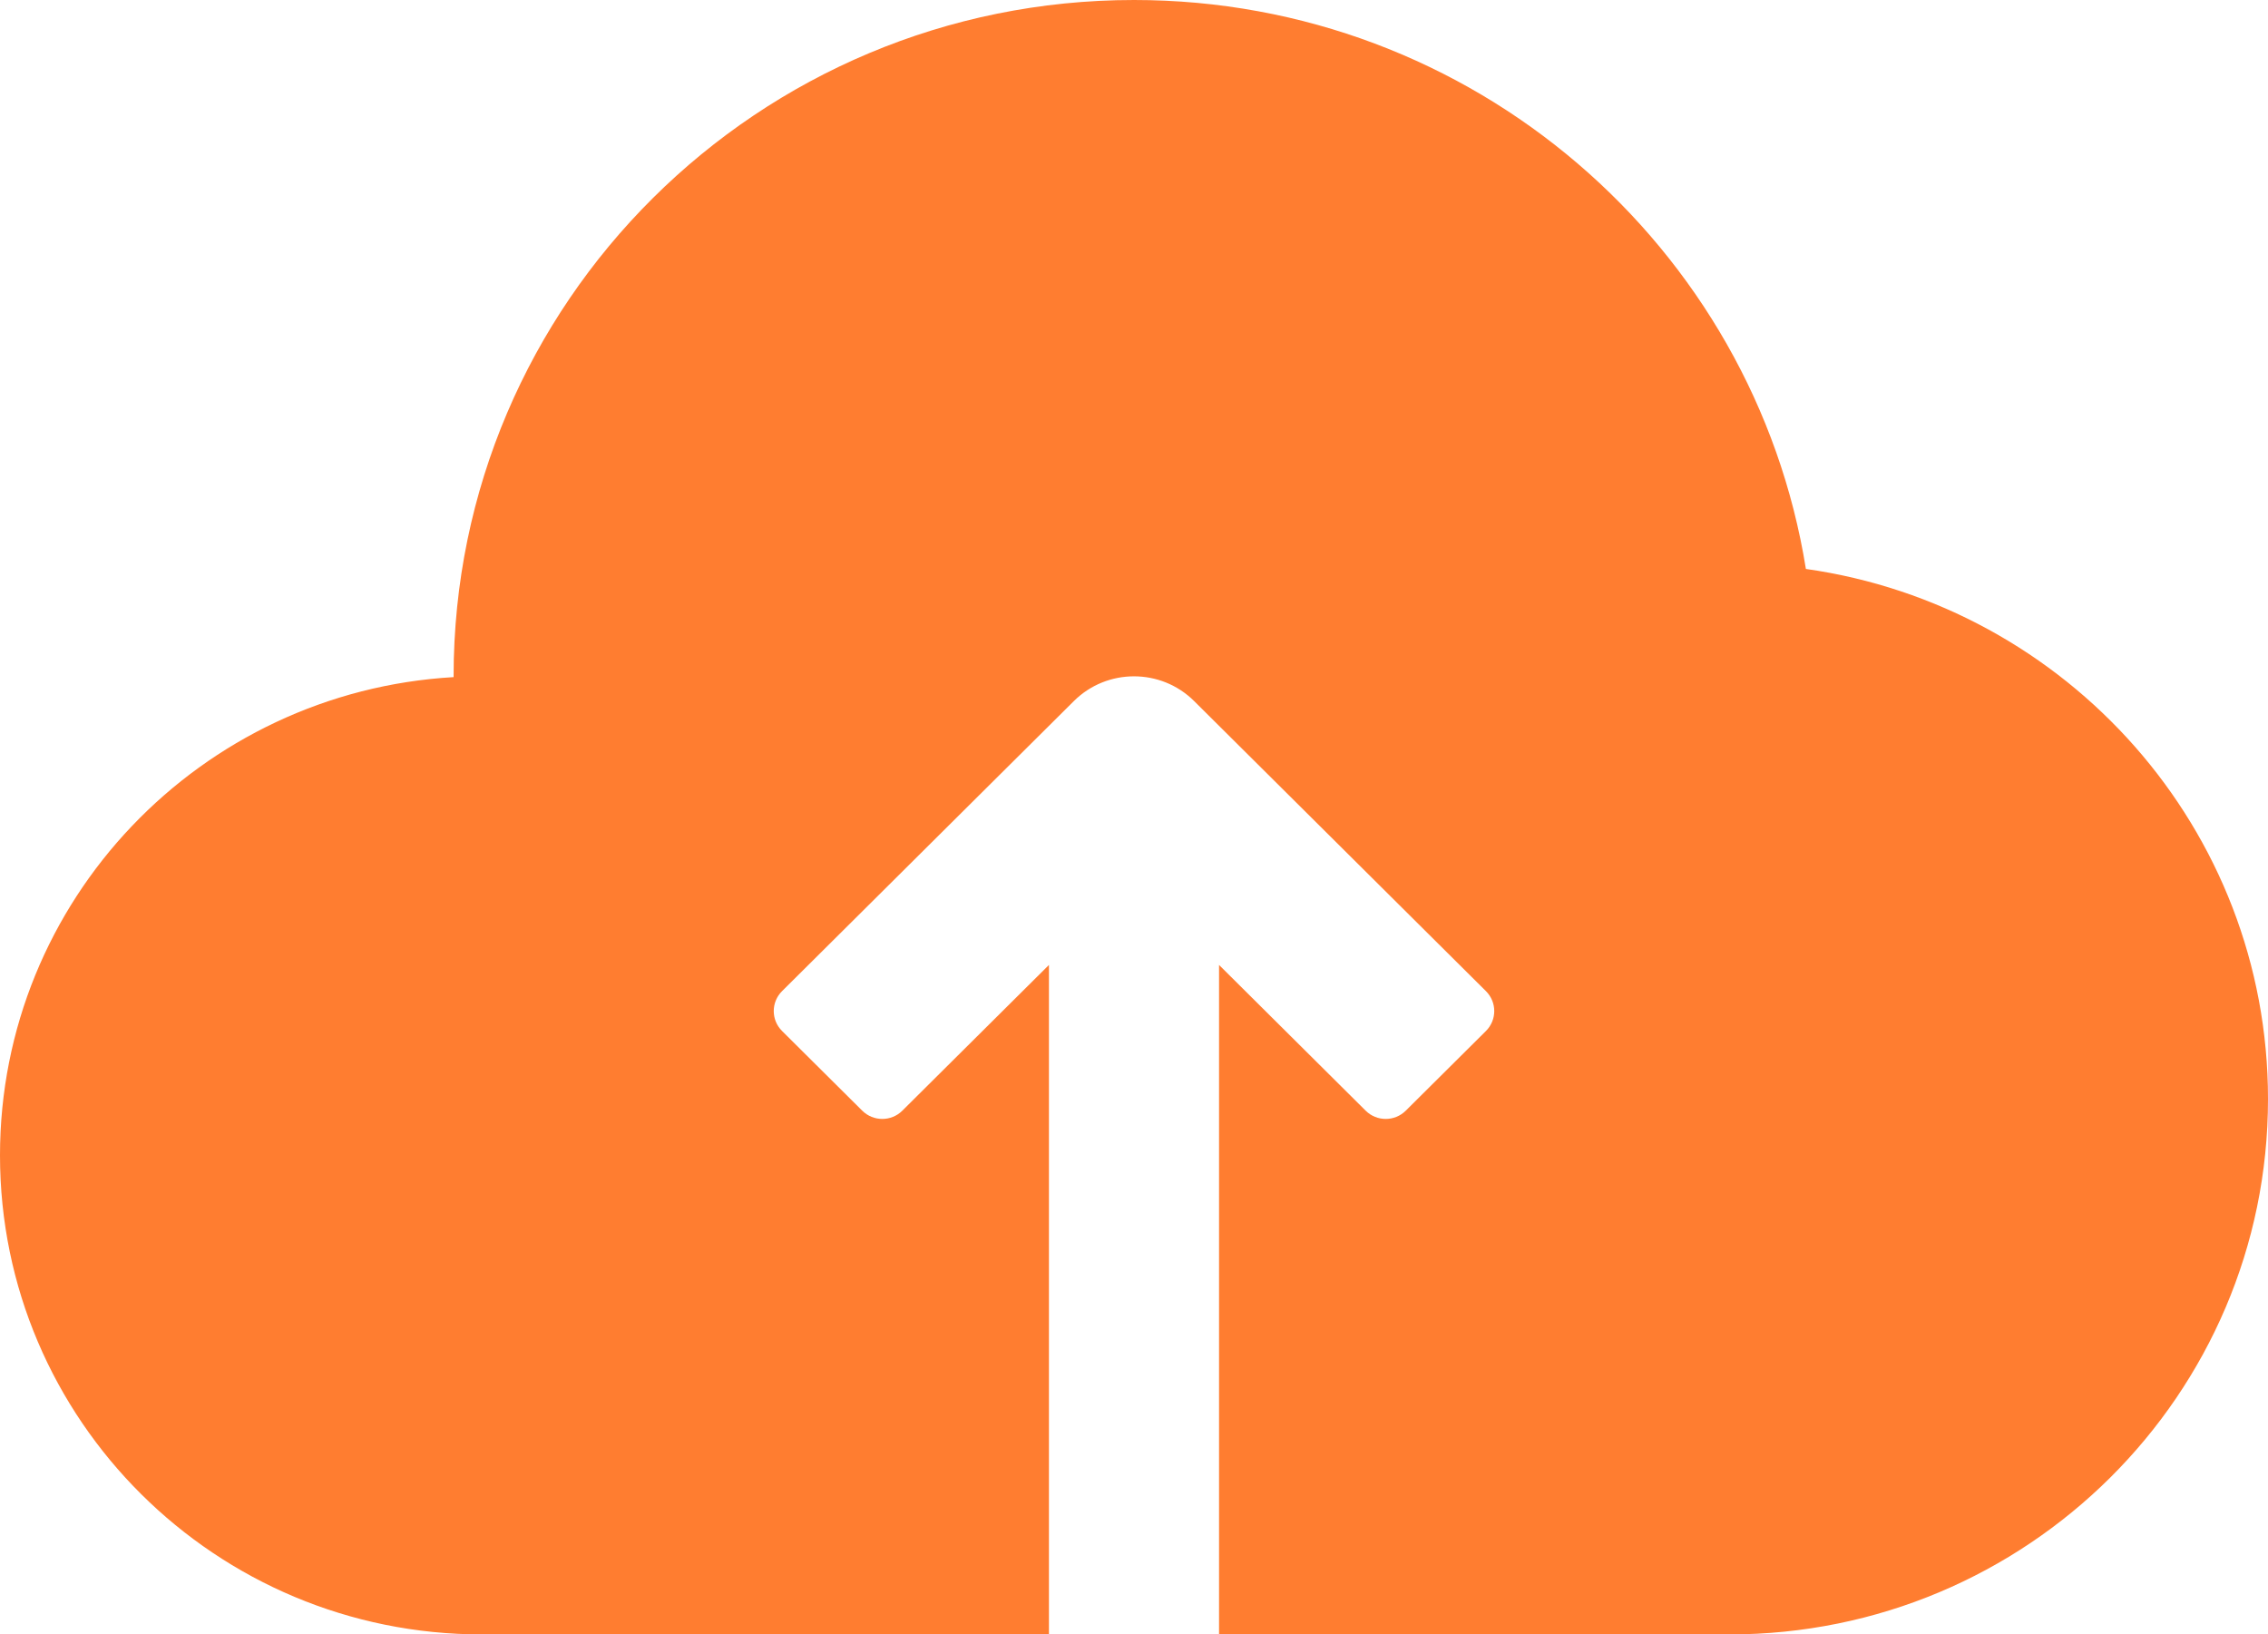 <svg width="68" height="49" viewBox="0 0 68 49" fill="none" xmlns="http://www.w3.org/2000/svg">
<g clip-path="url(#clip0_330_1337)">
<path fill-rule="evenodd" clip-rule="evenodd" d="M36.55 49H51.85C60.769 49 68 41.813 68 32.948C68 24.857 61.977 18.165 54.145 17.057C52.593 7.389 44.165 0 34 0C22.733 0 13.6 9.078 13.6 20.276L13.6 20.3C6.015 20.738 0 26.989 0 34.638C0 42.57 6.469 49 14.45 49H31.45V28.929L27.054 33.298C26.723 33.628 26.184 33.628 25.852 33.298L23.448 30.909C23.116 30.579 23.116 30.044 23.448 29.714L32.197 21.018C33.193 20.029 34.807 20.029 35.803 21.018L44.552 29.714C44.884 30.044 44.884 30.579 44.552 30.909L42.148 33.298C41.816 33.628 41.278 33.628 40.946 33.298L36.55 28.929V49Z" fill="#FF7D30"/>
</g>
<defs>
<clipPath id="clip0_330_1337">
<rect width="68" height="49" fill="white"/>
</clipPath>
</defs>
</svg>
